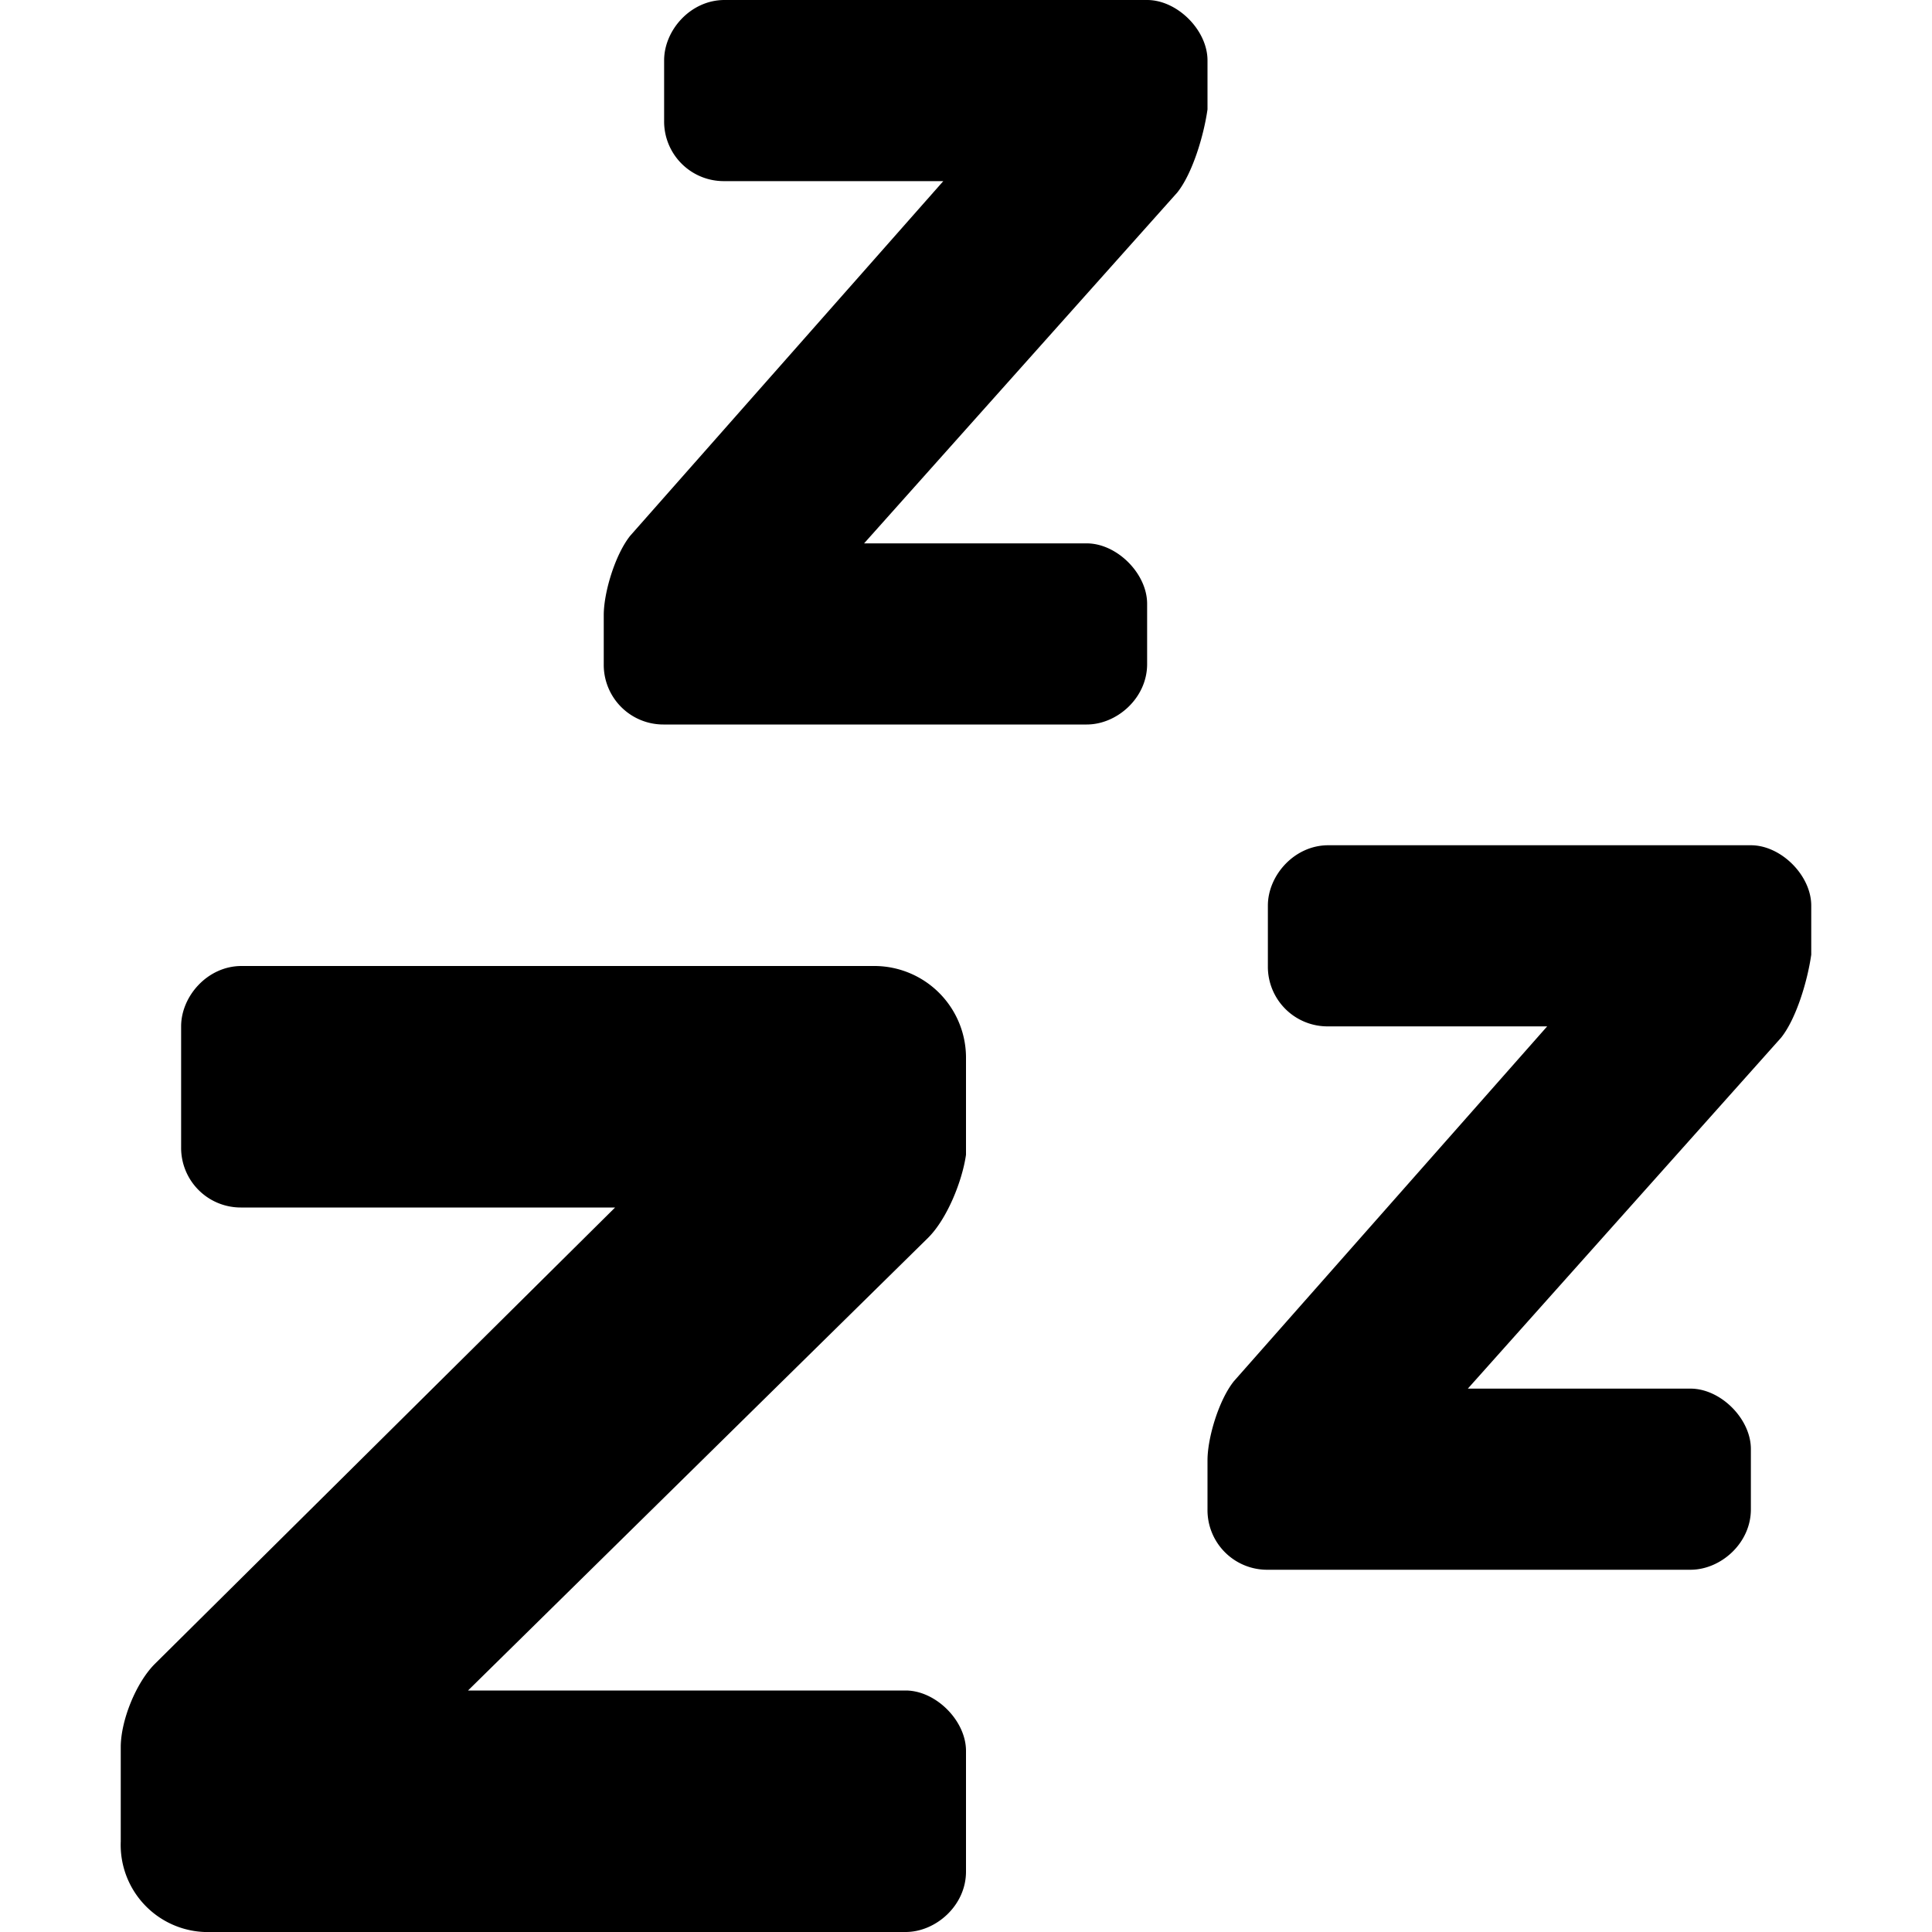 <svg xmlns="http://www.w3.org/2000/svg" width="16" height="16" fill="none" viewBox="0 0 16 16"><path fill="currentColor" d="M10 .906c-.031.219-.125.531-.25.688L7.156 4.5H9c.25 0 .5.25.5.5v.5c0 .281-.25.5-.5.5H5.5a.494.494 0 0 1-.5-.5v-.406c0-.188.094-.5.219-.657L7.812 1.5H6a.494.494 0 0 1-.5-.5V.5c0-.25.219-.5.5-.5h3.5c.25 0 .5.25.5.5v.406ZM7.25 8a.76.76 0 0 1 .75.75v.813c-.031.218-.156.53-.313.687L3.876 14H7.5c.25 0 .5.25.5.5v1c0 .281-.25.5-.5.5H1.75a.722.722 0 0 1-.75-.75v-.781c0-.219.125-.531.281-.688L5.094 10H2a.494.494 0 0 1-.5-.5v-1c0-.25.219-.5.5-.5h5.25Zm7.25-1c.25 0 .5.25.5.5v.406c-.031.219-.125.532-.25.688L12.156 11.5H14c.25 0 .5.25.5.5v.5c0 .281-.25.5-.5.5h-3.5a.494.494 0 0 1-.5-.5v-.406c0-.188.094-.5.219-.656L12.813 8.5H11a.494.494 0 0 1-.5-.5v-.5c0-.25.219-.5.5-.5h3.5Z"/></svg>